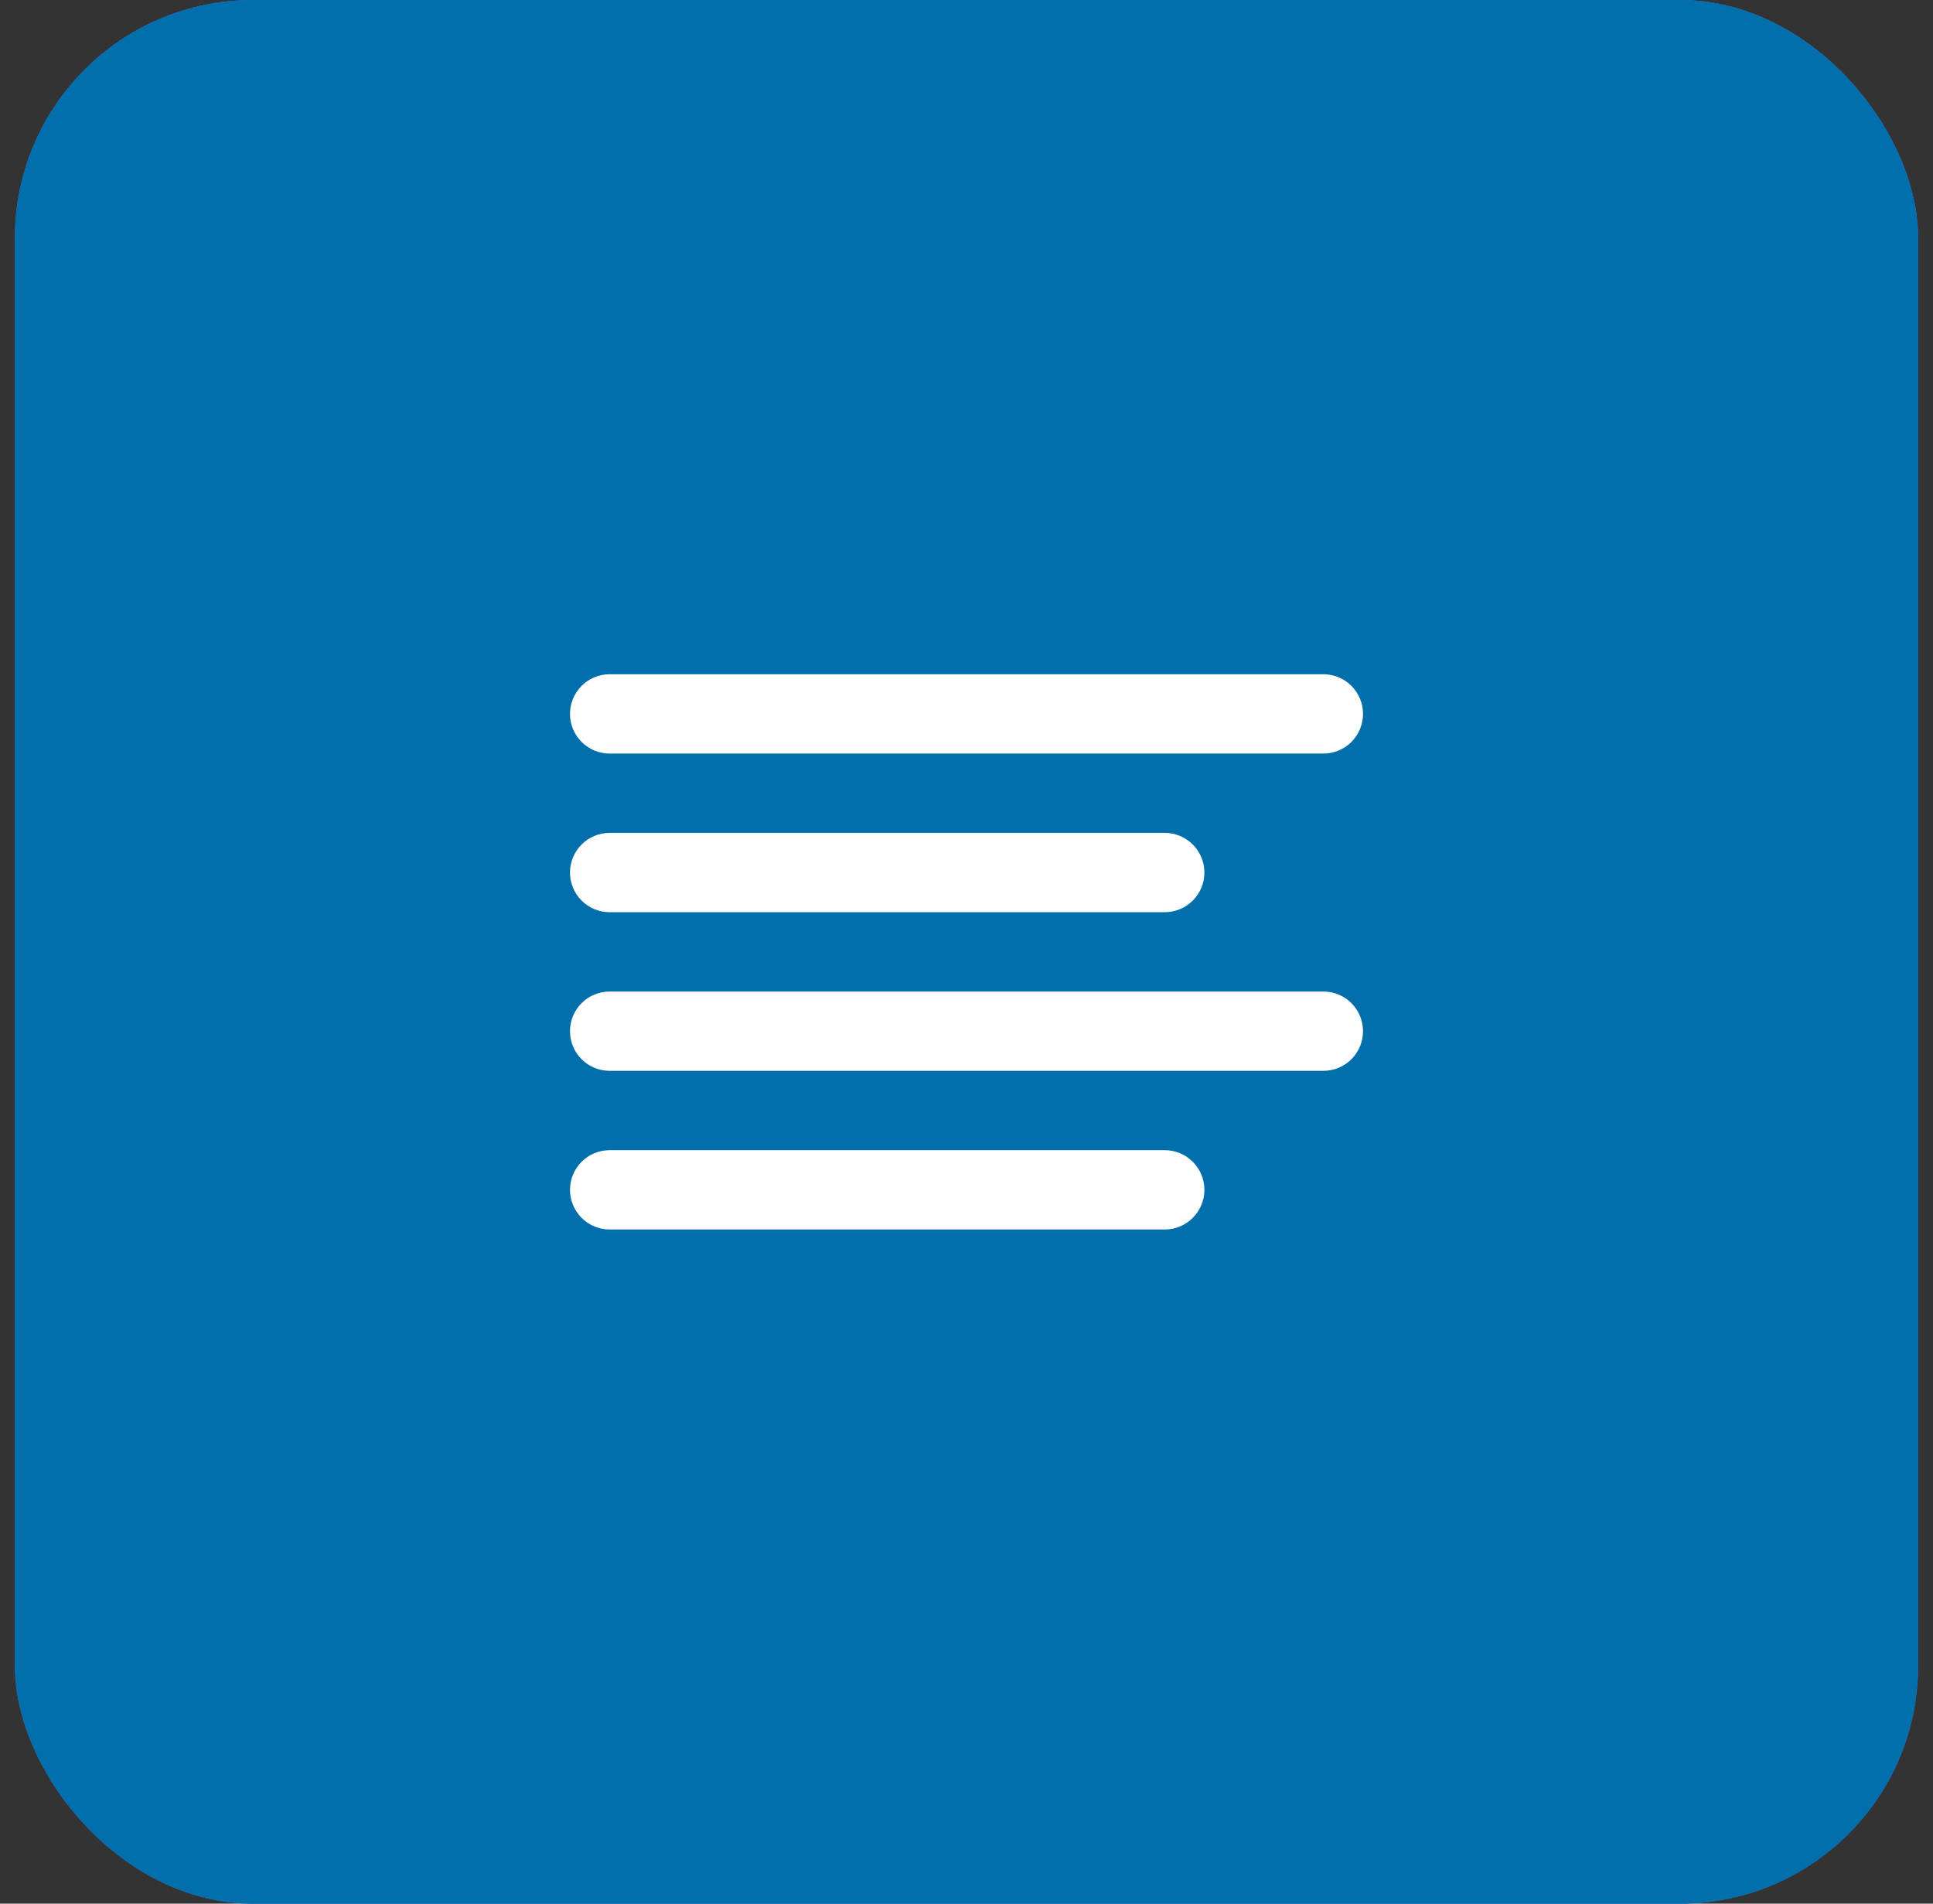<svg width="65" height="64" viewBox="0 0 65 64" fill="none" xmlns="http://www.w3.org/2000/svg">
<rect x="0" y="0" width="65" height="64" fill="#333333" stroke="none"/>
<rect x="0.5" width="64" height="64" rx="8" fill="#466BF0"/>
<rect x="0.5" width="64" height="64" rx="8" fill="#006FAC"/>
<path d="M20.5 25.335H44.5C44.854 25.335 45.193 25.194 45.443 24.944C45.693 24.694 45.833 24.355 45.833 24.001C45.833 23.648 45.693 23.308 45.443 23.058C45.193 22.808 44.854 22.668 44.5 22.668H20.5C20.146 22.668 19.807 22.808 19.557 23.058C19.307 23.308 19.167 23.648 19.167 24.001C19.167 24.355 19.307 24.694 19.557 24.944C19.807 25.194 20.146 25.335 20.5 25.335ZM20.5 30.668H39.167C39.52 30.668 39.859 30.527 40.109 30.277C40.359 30.027 40.5 29.688 40.5 29.335C40.5 28.981 40.359 28.642 40.109 28.392C39.859 28.142 39.52 28.001 39.167 28.001H20.5C20.146 28.001 19.807 28.142 19.557 28.392C19.307 28.642 19.167 28.981 19.167 29.335C19.167 29.688 19.307 30.027 19.557 30.277C19.807 30.527 20.146 30.668 20.5 30.668ZM44.5 33.335H20.5C20.146 33.335 19.807 33.475 19.557 33.725C19.307 33.975 19.167 34.314 19.167 34.668C19.167 35.022 19.307 35.361 19.557 35.611C19.807 35.861 20.146 36.001 20.5 36.001H44.5C44.854 36.001 45.193 35.861 45.443 35.611C45.693 35.361 45.833 35.022 45.833 34.668C45.833 34.314 45.693 33.975 45.443 33.725C45.193 33.475 44.854 33.335 44.5 33.335ZM39.167 38.668H20.5C20.146 38.668 19.807 38.808 19.557 39.059C19.307 39.309 19.167 39.648 19.167 40.001C19.167 40.355 19.307 40.694 19.557 40.944C19.807 41.194 20.146 41.335 20.5 41.335H39.167C39.52 41.335 39.859 41.194 40.109 40.944C40.359 40.694 40.5 40.355 40.5 40.001C40.5 39.648 40.359 39.309 40.109 39.059C39.859 38.808 39.52 38.668 39.167 38.668Z" fill="white"/>
</svg>
